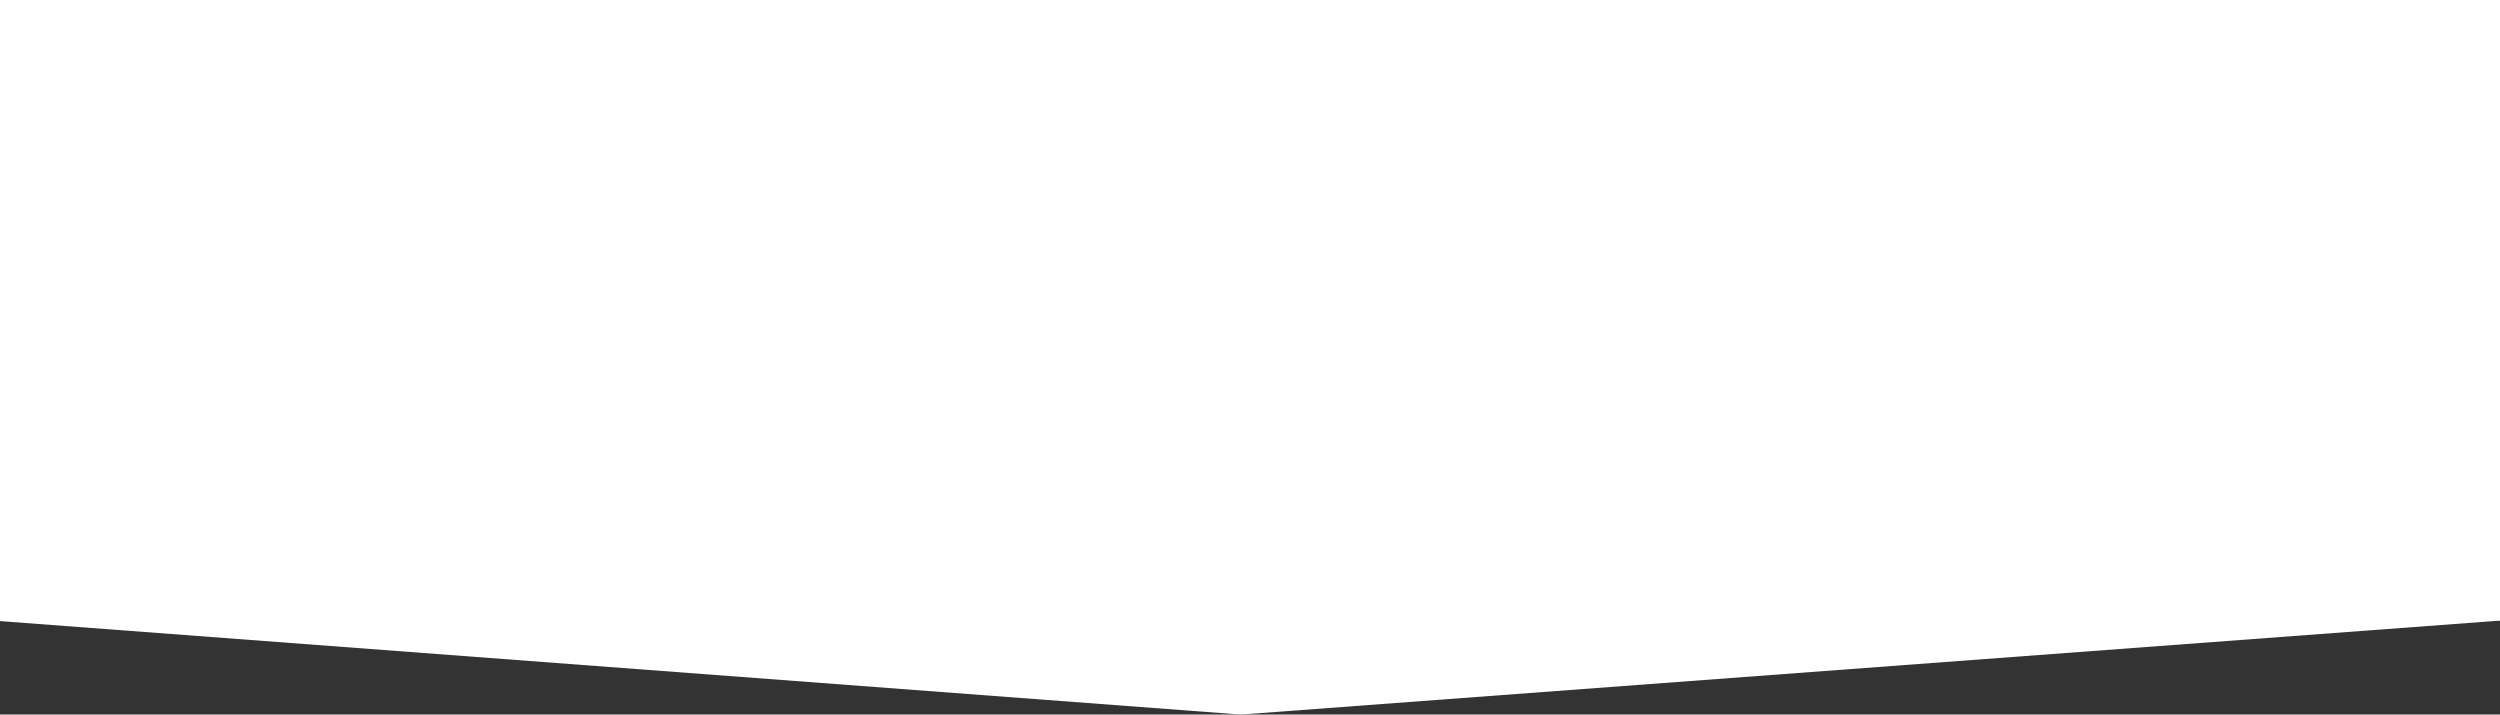<?xml version="1.0" encoding="utf-8"?>
<!-- Generator: Adobe Illustrator 25.3.1, SVG Export Plug-In . SVG Version: 6.00 Build 0)  -->
<svg version="1.1" id="Layer_1" xmlns="http://www.w3.org/2000/svg" xmlns:xlink="http://www.w3.org/1999/xlink" x="0px" y="0px"
	 viewBox="0 0 1326 379" style="enable-background:new 0 0 1326 379;" xml:space="preserve">
<rect x="0" y="0" width="1326" height="379" fill="#333333" stroke="none"/>
<path id="Path_9484" style="fill:#FFFFFF;" d="M-19,328h1360.7l-683.6,51L-19,328z"/>
<rect id="Rectangle_596" style="fill:#FFFFFF;" width="1326" height="329"/>
</svg>
